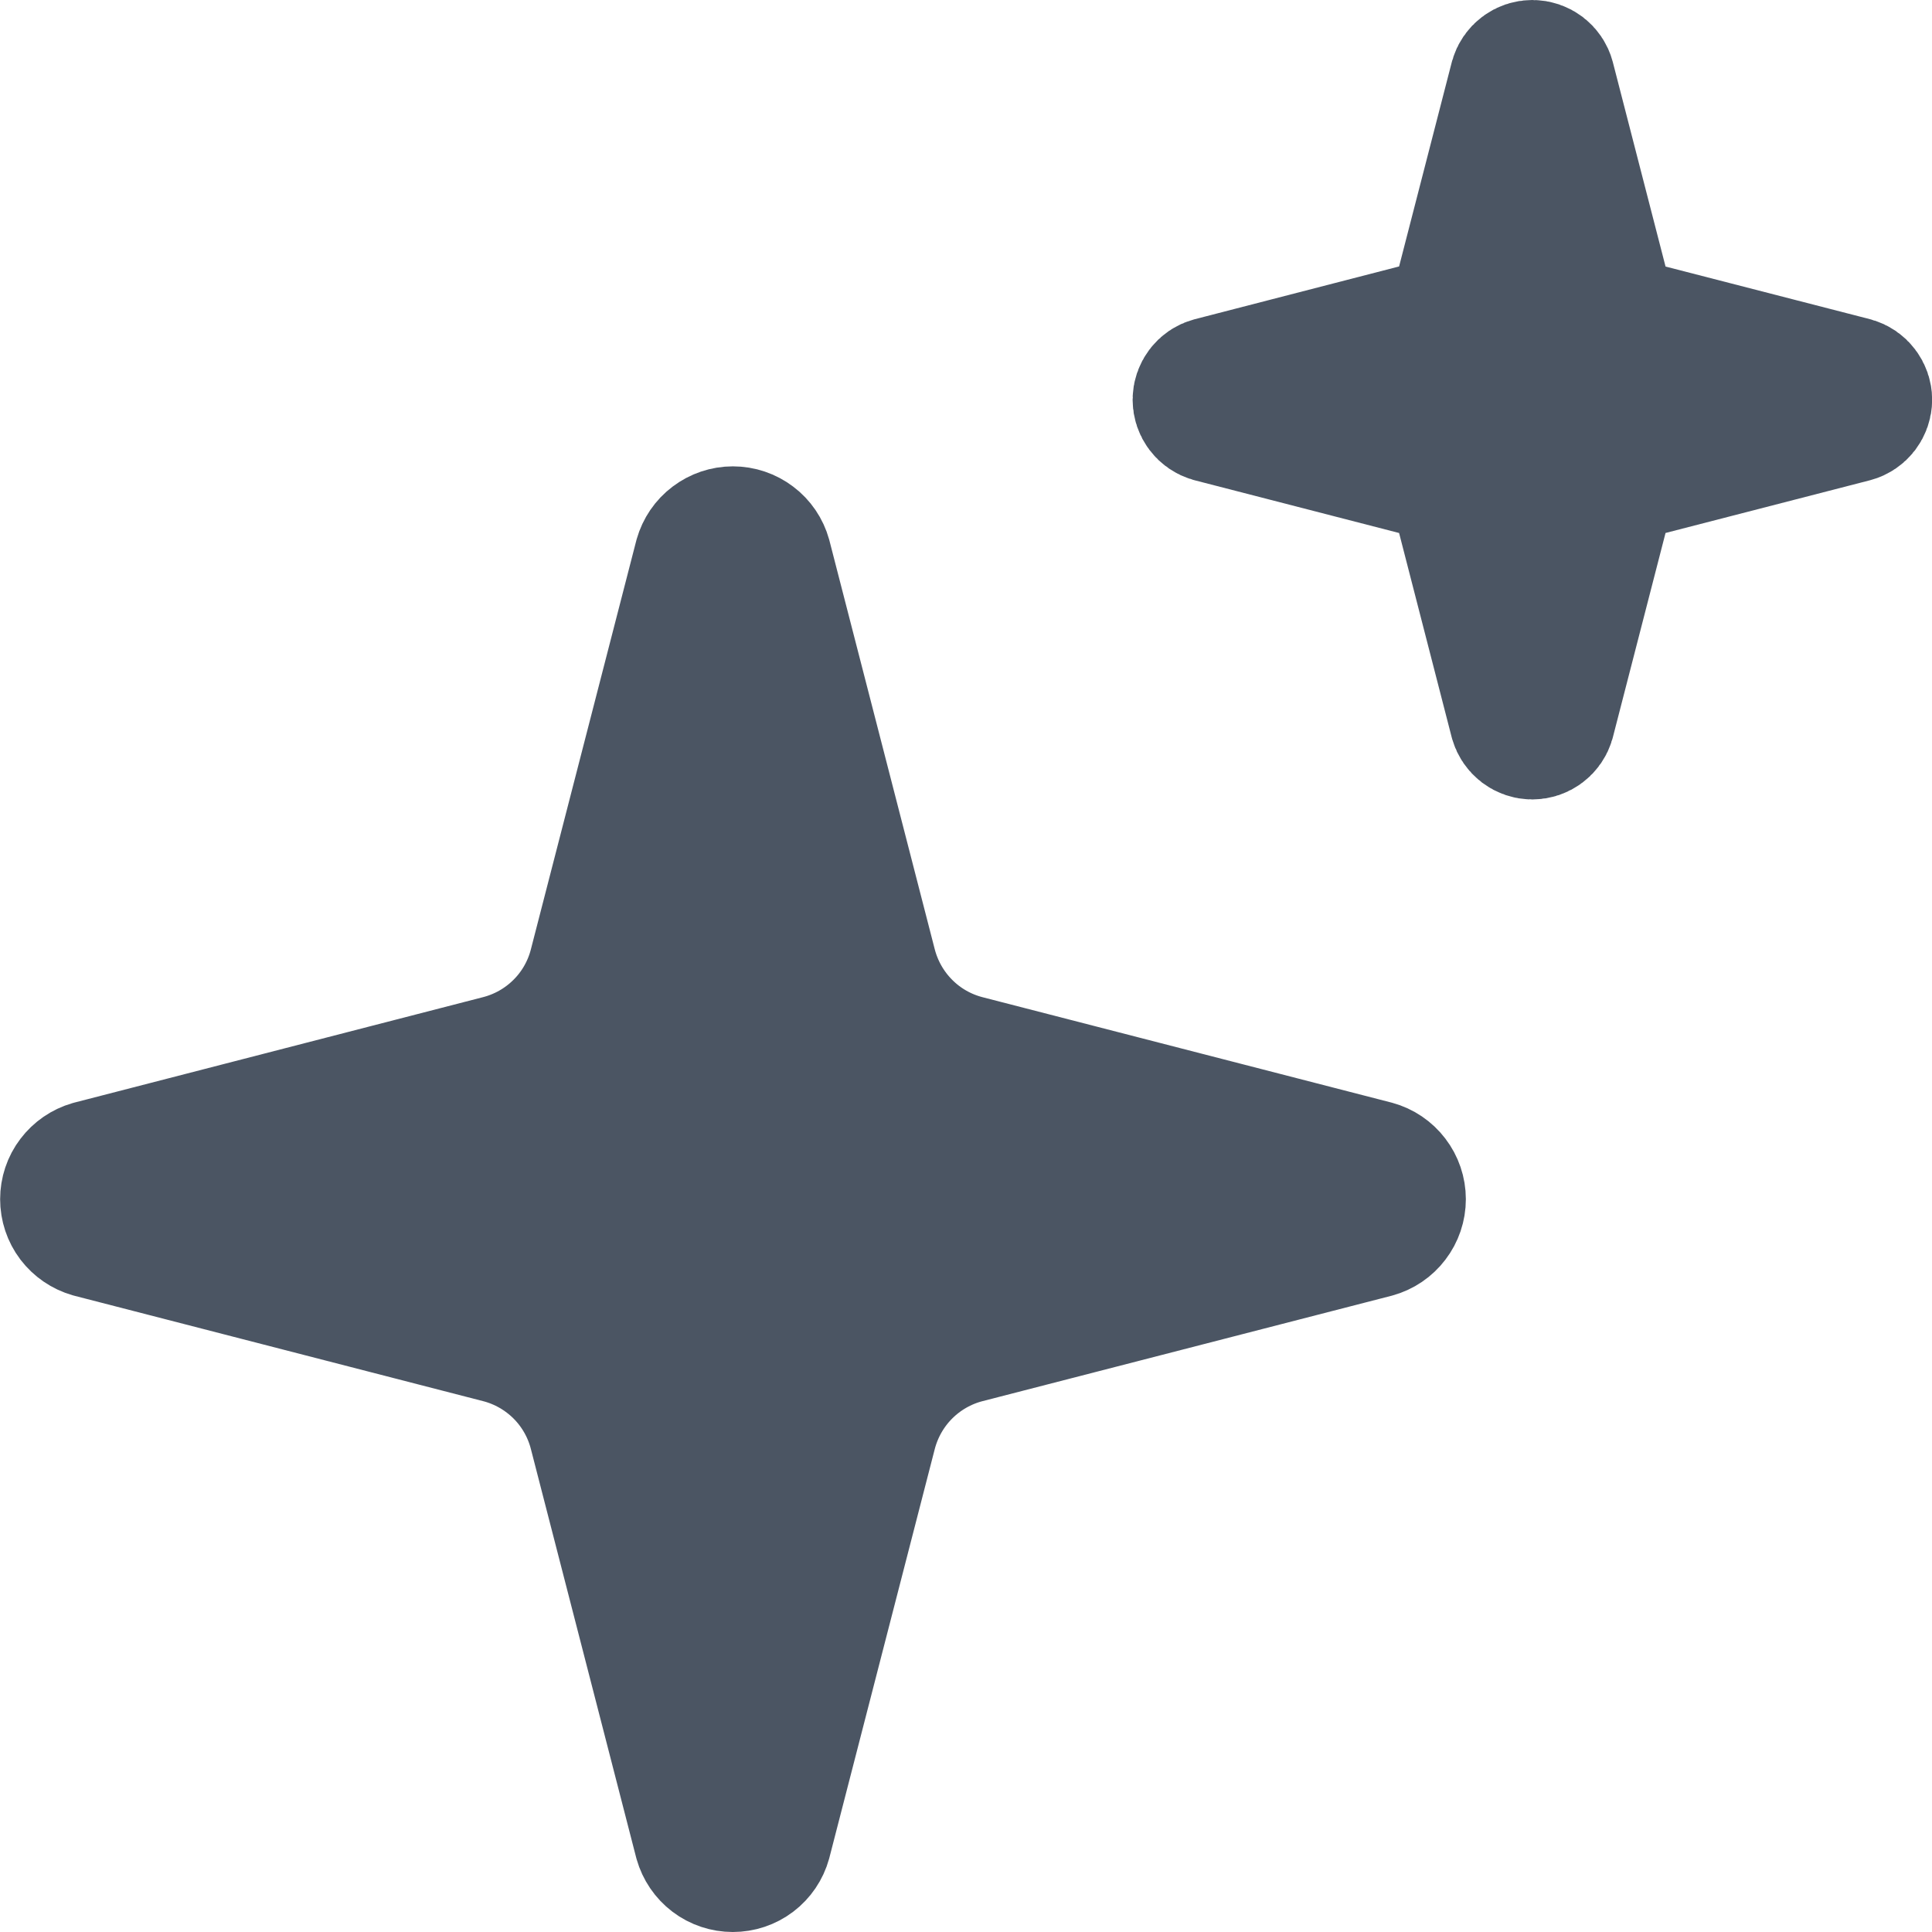 <svg width="29" height="29" viewBox="0 0 29 29" fill="none" xmlns="http://www.w3.org/2000/svg">
<path d="M8.937 21.5C8.848 21.154 8.668 20.838 8.415 20.585C8.162 20.333 7.846 20.152 7.5 20.063L1.365 18.481C1.261 18.451 1.169 18.388 1.103 18.302C1.037 18.215 1.002 18.109 1.002 18C1.002 17.891 1.037 17.785 1.103 17.699C1.169 17.612 1.261 17.549 1.365 17.519L7.5 15.936C7.846 15.847 8.162 15.667 8.415 15.414C8.668 15.162 8.848 14.846 8.937 14.5L10.519 8.365C10.549 8.26 10.612 8.167 10.699 8.102C10.786 8.036 10.892 8 11.001 8C11.11 8 11.216 8.036 11.303 8.102C11.39 8.167 11.453 8.26 11.482 8.365L13.063 14.5C13.153 14.846 13.333 15.162 13.586 15.415C13.838 15.668 14.154 15.848 14.5 15.937L20.635 17.518C20.741 17.547 20.834 17.61 20.9 17.697C20.967 17.784 21.003 17.891 21.003 18C21.003 18.11 20.967 18.216 20.9 18.303C20.834 18.39 20.741 18.453 20.635 18.482L14.5 20.063C14.154 20.152 13.838 20.333 13.586 20.585C13.333 20.838 13.153 21.154 13.063 21.5L11.481 27.635C11.452 27.74 11.389 27.833 11.302 27.899C11.215 27.965 11.109 28 11 28C10.891 28 10.785 27.965 10.698 27.899C10.611 27.833 10.548 27.74 10.518 27.635L8.937 21.5Z" fill="#4B5563"/>
<path d="M21.969 7.75C21.924 7.577 21.834 7.419 21.708 7.293C21.581 7.166 21.424 7.076 21.25 7.032L18.183 6.241C18.131 6.226 18.084 6.194 18.052 6.151C18.019 6.107 18.001 6.055 18.001 6C18.001 5.946 18.019 5.893 18.052 5.849C18.084 5.806 18.131 5.774 18.183 5.76L21.25 4.968C21.423 4.924 21.581 4.833 21.708 4.707C21.834 4.581 21.924 4.423 21.969 4.25L22.76 1.183C22.775 1.13 22.806 1.084 22.85 1.051C22.893 1.018 22.946 1 23.001 1C23.055 1 23.108 1.018 23.152 1.051C23.195 1.084 23.227 1.13 23.241 1.183L24.032 4.25C24.077 4.423 24.167 4.581 24.293 4.707C24.419 4.834 24.577 4.924 24.75 4.969L27.818 5.759C27.871 5.774 27.917 5.805 27.95 5.849C27.983 5.892 28.002 5.945 28.002 6C28.002 6.055 27.983 6.108 27.95 6.152C27.917 6.195 27.871 6.227 27.818 6.241L24.75 7.032C24.577 7.076 24.419 7.166 24.293 7.293C24.167 7.419 24.077 7.577 24.032 7.75L23.241 10.818C23.226 10.87 23.195 10.916 23.151 10.949C23.108 10.982 23.055 11 23 11C22.946 11 22.893 10.982 22.849 10.949C22.806 10.916 22.774 10.87 22.759 10.818L21.969 7.75Z" fill="#4B5563"/>
<path d="M8.937 21.5C8.848 21.154 8.668 20.838 8.415 20.585C8.162 20.333 7.846 20.152 7.5 20.063L1.365 18.481C1.261 18.451 1.169 18.388 1.103 18.302C1.037 18.215 1.002 18.109 1.002 18C1.002 17.891 1.037 17.785 1.103 17.699C1.169 17.612 1.261 17.549 1.365 17.519L7.5 15.936C7.846 15.847 8.162 15.667 8.415 15.414C8.668 15.162 8.848 14.846 8.937 14.5L10.519 8.365C10.549 8.26 10.612 8.167 10.699 8.102C10.786 8.036 10.892 8 11.001 8C11.11 8 11.216 8.036 11.303 8.102C11.39 8.167 11.453 8.26 11.482 8.365L13.063 14.5C13.153 14.846 13.333 15.162 13.586 15.415C13.838 15.668 14.154 15.848 14.5 15.937L20.635 17.518C20.741 17.547 20.834 17.61 20.9 17.697C20.967 17.784 21.003 17.891 21.003 18C21.003 18.11 20.967 18.216 20.9 18.303C20.834 18.39 20.741 18.453 20.635 18.482L14.5 20.063C14.154 20.152 13.838 20.333 13.586 20.585C13.333 20.838 13.153 21.154 13.063 21.5L11.481 27.635C11.452 27.74 11.389 27.833 11.302 27.899C11.215 27.965 11.109 28 11 28C10.891 28 10.785 27.965 10.698 27.899C10.611 27.833 10.548 27.74 10.518 27.635L8.937 21.5Z" stroke="#4B5563" stroke-width="2" stroke-linecap="round" stroke-linejoin="round"/>
<path d="M21.969 7.75C21.924 7.577 21.834 7.419 21.708 7.293C21.581 7.166 21.424 7.076 21.25 7.032L18.183 6.241C18.131 6.226 18.084 6.194 18.052 6.151C18.019 6.107 18.001 6.055 18.001 6C18.001 5.946 18.019 5.893 18.052 5.849C18.084 5.806 18.131 5.774 18.183 5.76L21.25 4.968C21.423 4.924 21.581 4.833 21.708 4.707C21.834 4.581 21.924 4.423 21.969 4.25L22.76 1.183C22.775 1.13 22.806 1.084 22.85 1.051C22.893 1.018 22.946 1 23.001 1C23.055 1 23.108 1.018 23.152 1.051C23.195 1.084 23.227 1.13 23.241 1.183L24.032 4.25C24.077 4.423 24.167 4.581 24.293 4.707C24.419 4.834 24.577 4.924 24.75 4.969L27.818 5.759C27.871 5.774 27.917 5.805 27.95 5.849C27.983 5.892 28.002 5.945 28.002 6C28.002 6.055 27.983 6.108 27.95 6.152C27.917 6.195 27.871 6.227 27.818 6.241L24.75 7.032C24.577 7.076 24.419 7.166 24.293 7.293C24.167 7.419 24.077 7.577 24.032 7.75L23.241 10.818C23.226 10.87 23.195 10.916 23.151 10.949C23.108 10.982 23.055 11 23 11C22.946 11 22.893 10.982 22.849 10.949C22.806 10.916 22.774 10.87 22.759 10.818L21.969 7.75Z" stroke="#4B5563" stroke-width="2" stroke-linecap="round" stroke-linejoin="round"/>
</svg>
